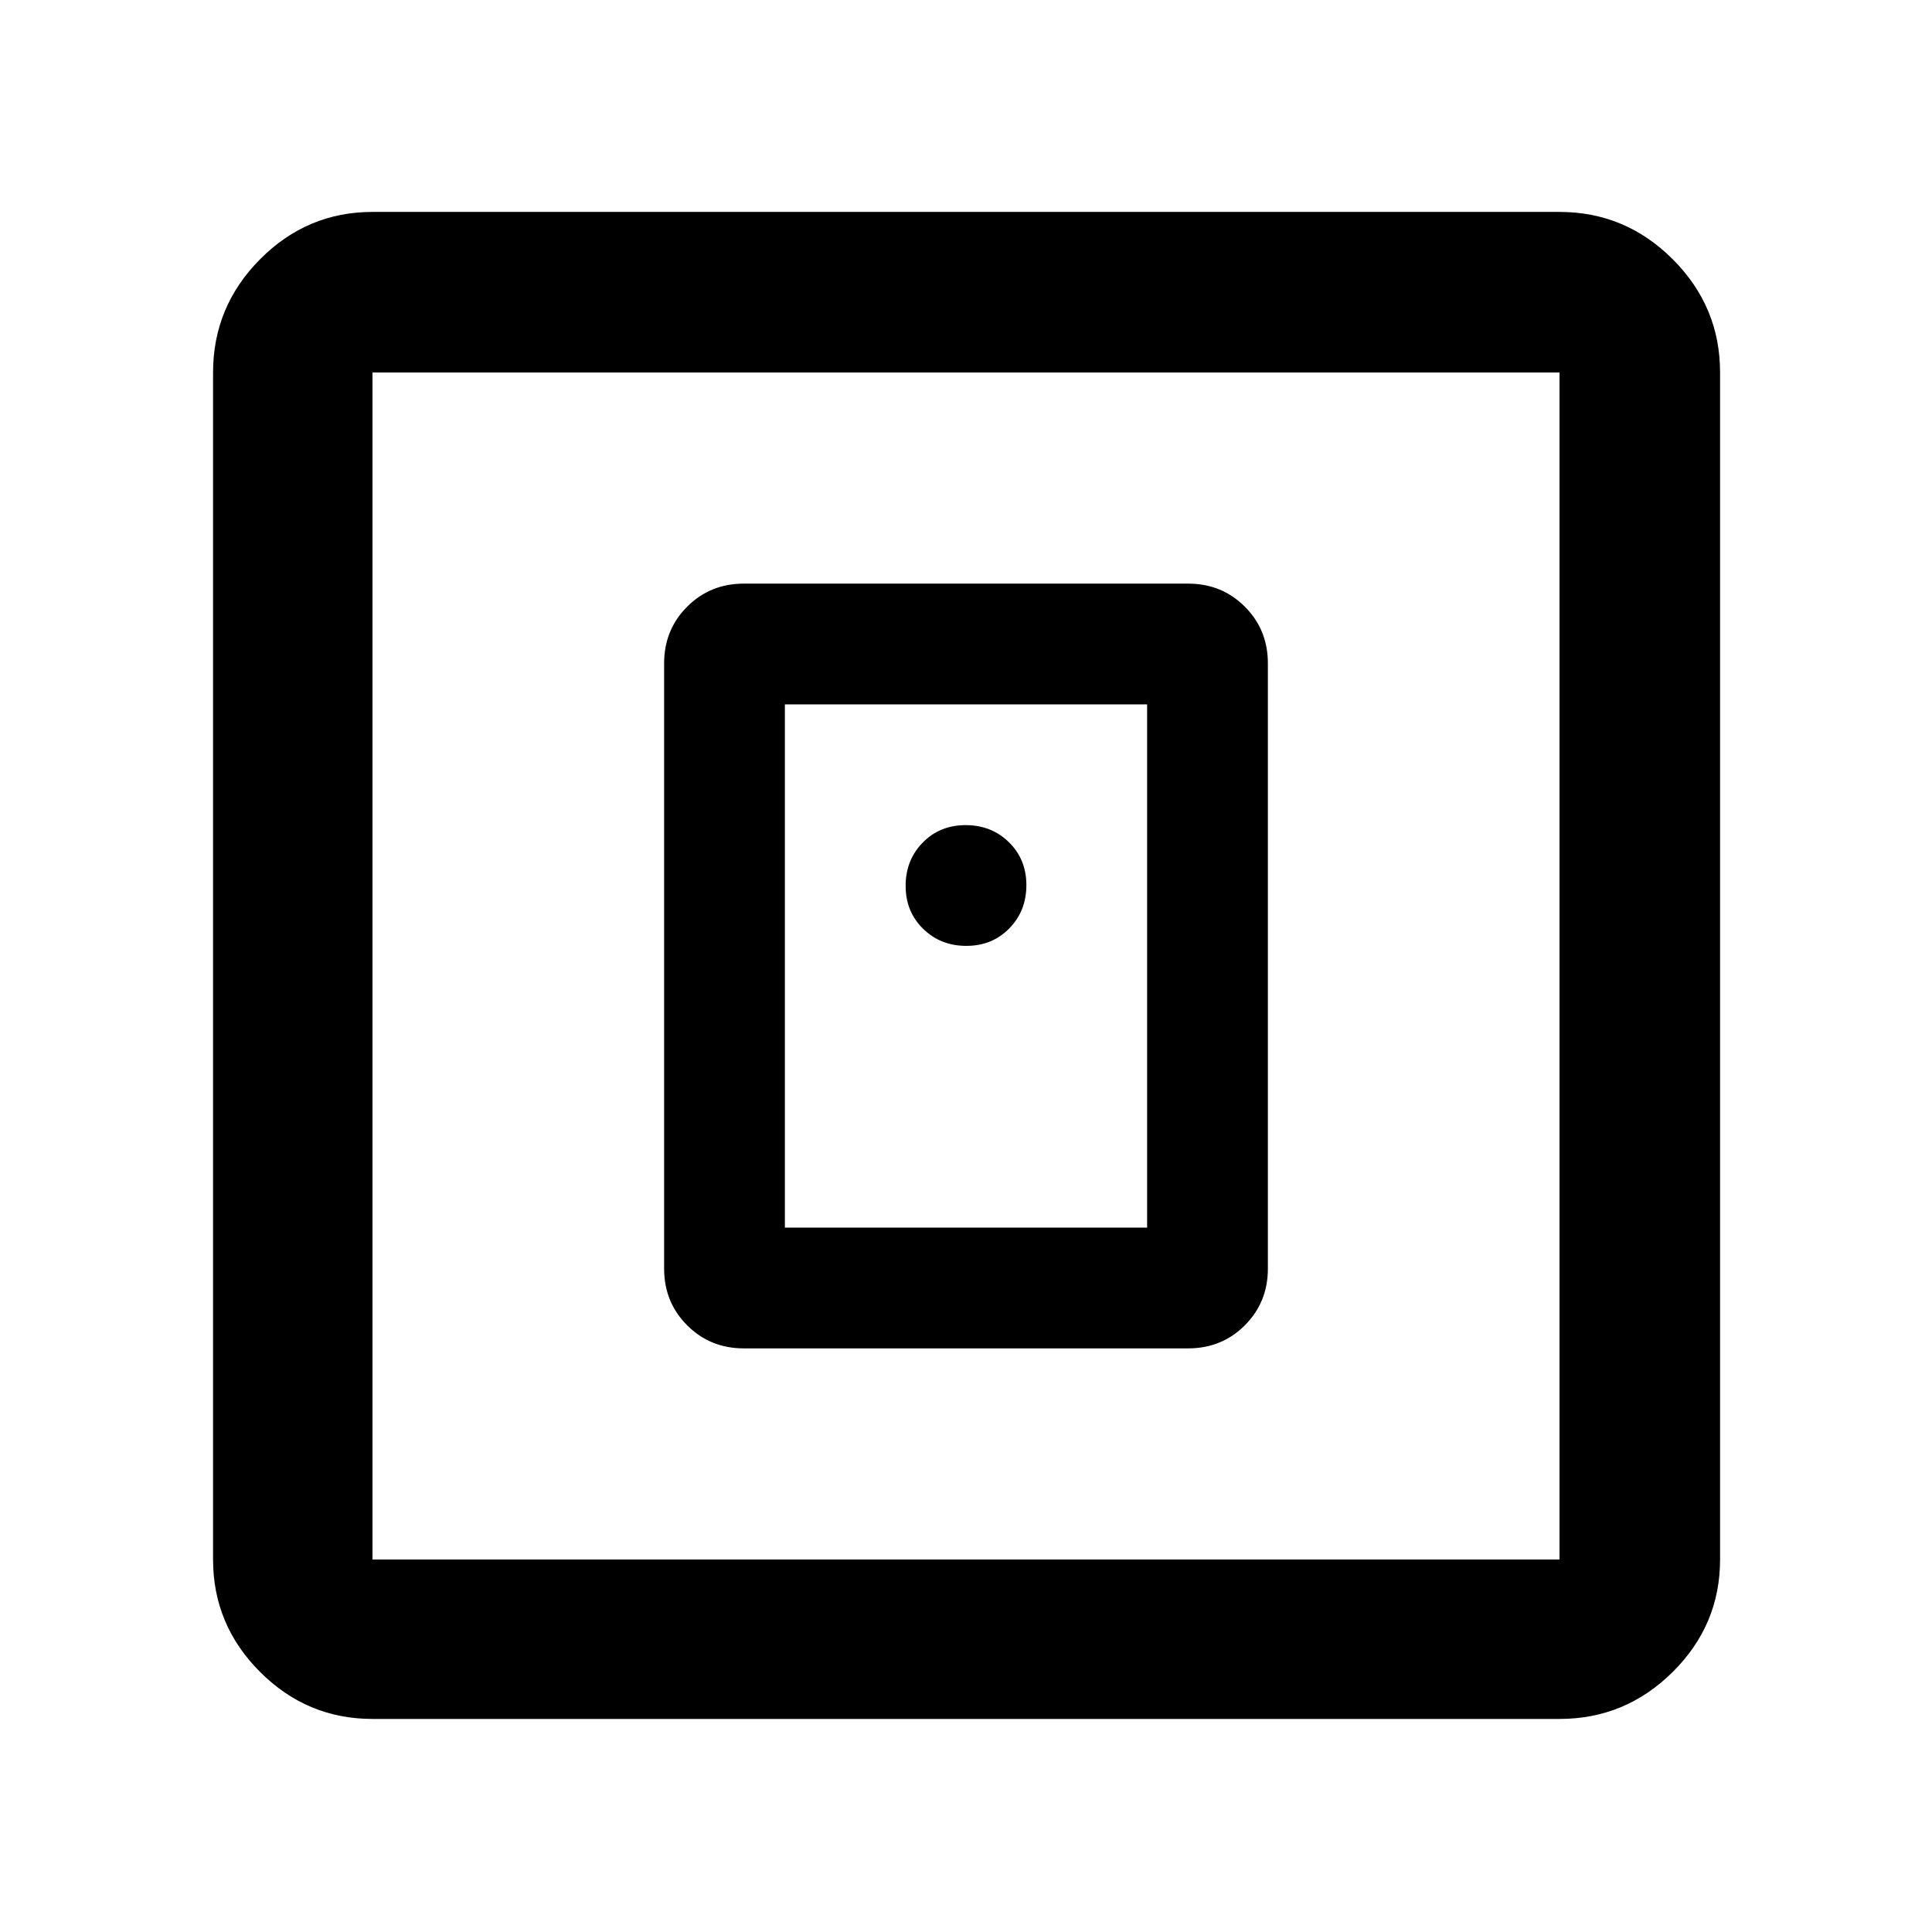 <svg xmlns="http://www.w3.org/2000/svg" width="48" height="48" viewBox="0 -960 960 960"><path d="M590.391-290q16.707 0 28.158-11.451T630-329.609v-300.782q0-16.707-11.451-28.158T590.391-670H369.609q-16.707 0-28.158 11.451T330-630.391v300.782q0 16.707 11.451 28.158T369.609-290h220.782ZM390-350v-260h180v260H390ZM185.087-105.869q-32.507 0-55.862-23.356-23.356-23.355-23.356-55.862v-589.826q0-32.74 23.356-56.262 23.355-23.521 55.862-23.521h589.826q32.74 0 56.262 23.521 23.521 23.522 23.521 56.262v589.826q0 32.507-23.521 55.862-23.522 23.356-56.262 23.356H185.087Zm0-79.218h589.826v-589.826H185.087v589.826Zm0-589.826v589.826-589.826ZM480.175-490q12.825 0 21.325-8.675 8.5-8.676 8.5-21.5 0-12.825-8.675-21.325-8.676-8.5-21.5-8.5-12.825 0-21.325 8.675-8.5 8.676-8.5 21.5 0 12.825 8.675 21.325 8.676 8.5 21.5 8.5Z"/></svg>